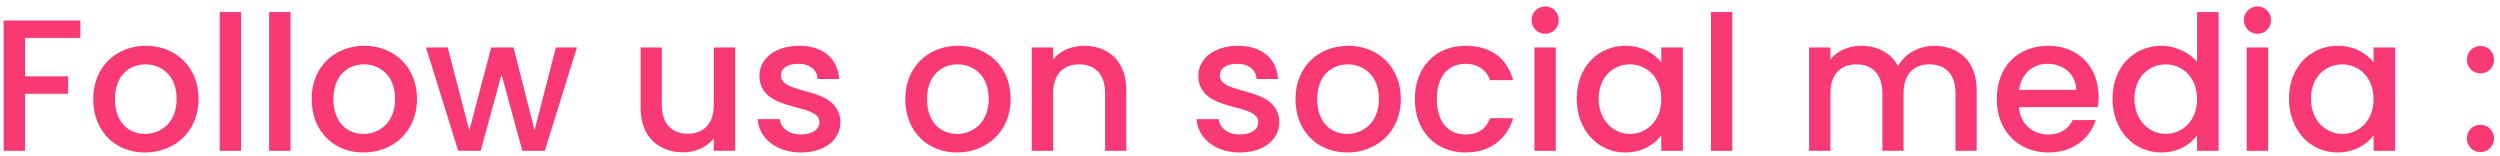 <svg width="240" height="15" viewBox="0 0 240 15" fill="none" xmlns="http://www.w3.org/2000/svg">
<path d="M0.35 14.476H2.402V9.004H6.542V7.33H2.402V3.64H7.712V1.966H0.35V14.476ZM19.064 9.508C19.064 6.394 16.832 4.396 14.006 4.396C11.18 4.396 8.948 6.394 8.948 9.508C8.948 12.622 11.09 14.638 13.916 14.638C16.76 14.638 19.064 12.622 19.064 9.508ZM11.036 9.508C11.036 7.258 12.422 6.178 13.97 6.178C15.5 6.178 16.958 7.258 16.958 9.508C16.958 11.758 15.446 12.856 13.916 12.856C12.368 12.856 11.036 11.758 11.036 9.508ZM21.092 14.476H23.144V1.156H21.092V14.476ZM25.838 14.476H27.89V1.156H25.838V14.476ZM40.034 9.508C40.034 6.394 37.802 4.396 34.976 4.396C32.15 4.396 29.918 6.394 29.918 9.508C29.918 12.622 32.06 14.638 34.886 14.638C37.73 14.638 40.034 12.622 40.034 9.508ZM32.006 9.508C32.006 7.258 33.392 6.178 34.94 6.178C36.47 6.178 37.928 7.258 37.928 9.508C37.928 11.758 36.416 12.856 34.886 12.856C33.338 12.856 32.006 11.758 32.006 9.508ZM43.989 14.476H46.149L48.147 7.15L50.145 14.476H52.305L55.383 4.558H53.367L51.315 12.496L49.299 4.558H47.157L45.051 12.532L42.981 4.558H40.893L43.989 14.476ZM70.574 4.558H68.522V10.084C68.522 11.902 67.532 12.838 66.02 12.838C64.526 12.838 63.536 11.902 63.536 10.084V4.558H61.502V10.39C61.502 13.162 63.266 14.62 65.588 14.62C66.758 14.62 67.874 14.134 68.522 13.288V14.476H70.574V4.558ZM80.68 11.704C80.572 8.122 74.974 9.238 74.974 7.24C74.974 6.574 75.55 6.124 76.648 6.124C77.764 6.124 78.43 6.718 78.502 7.582H80.554C80.446 5.602 78.97 4.396 76.72 4.396C74.38 4.396 72.904 5.674 72.904 7.258C72.904 10.894 78.664 9.778 78.664 11.722C78.664 12.406 78.034 12.91 76.846 12.91C75.712 12.91 74.938 12.244 74.866 11.434H72.742C72.832 13.234 74.506 14.638 76.882 14.638C79.222 14.638 80.68 13.378 80.68 11.704ZM97.023 9.508C97.023 6.394 94.791 4.396 91.965 4.396C89.139 4.396 86.907 6.394 86.907 9.508C86.907 12.622 89.049 14.638 91.875 14.638C94.719 14.638 97.023 12.622 97.023 9.508ZM88.995 9.508C88.995 7.258 90.381 6.178 91.929 6.178C93.459 6.178 94.917 7.258 94.917 9.508C94.917 11.758 93.405 12.856 91.875 12.856C90.327 12.856 88.995 11.758 88.995 9.508ZM106.089 14.476H108.123V8.626C108.123 5.854 106.377 4.396 104.055 4.396C102.867 4.396 101.769 4.882 101.103 5.692V4.558H99.051V14.476H101.103V8.932C101.103 7.114 102.093 6.178 103.605 6.178C105.099 6.178 106.089 7.114 106.089 8.932V14.476ZM122.814 11.704C122.706 8.122 117.108 9.238 117.108 7.24C117.108 6.574 117.684 6.124 118.782 6.124C119.898 6.124 120.564 6.718 120.636 7.582H122.688C122.58 5.602 121.104 4.396 118.854 4.396C116.514 4.396 115.038 5.674 115.038 7.258C115.038 10.894 120.798 9.778 120.798 11.722C120.798 12.406 120.168 12.91 118.98 12.91C117.846 12.91 117.072 12.244 117 11.434H114.876C114.966 13.234 116.64 14.638 119.016 14.638C121.356 14.638 122.814 13.378 122.814 11.704ZM134.482 9.508C134.482 6.394 132.25 4.396 129.424 4.396C126.598 4.396 124.366 6.394 124.366 9.508C124.366 12.622 126.508 14.638 129.334 14.638C132.178 14.638 134.482 12.622 134.482 9.508ZM126.454 9.508C126.454 7.258 127.84 6.178 129.388 6.178C130.918 6.178 132.376 7.258 132.376 9.508C132.376 11.758 130.864 12.856 129.334 12.856C127.786 12.856 126.454 11.758 126.454 9.508ZM135.826 9.508C135.826 12.622 137.842 14.638 140.686 14.638C143.116 14.638 144.7 13.288 145.258 11.344H143.044C142.666 12.37 141.91 12.91 140.686 12.91C139.03 12.91 137.932 11.686 137.932 9.508C137.932 7.348 139.03 6.124 140.686 6.124C141.91 6.124 142.702 6.736 143.044 7.69H145.258C144.7 5.602 143.116 4.396 140.686 4.396C137.842 4.396 135.826 6.412 135.826 9.508ZM147.303 14.476H149.355V4.558H147.303V14.476ZM148.347 3.244C149.067 3.244 149.643 2.668 149.643 1.93C149.643 1.192 149.067 0.616 148.347 0.616C147.609 0.616 147.033 1.192 147.033 1.93C147.033 2.668 147.609 3.244 148.347 3.244ZM151.365 9.472C151.365 12.532 153.435 14.638 156.009 14.638C157.665 14.638 158.853 13.846 159.483 13V14.476H161.553V4.558H159.483V5.998C158.871 5.188 157.719 4.396 156.045 4.396C153.435 4.396 151.365 6.412 151.365 9.472ZM159.483 9.508C159.483 11.65 158.025 12.856 156.477 12.856C154.947 12.856 153.471 11.614 153.471 9.472C153.471 7.33 154.947 6.178 156.477 6.178C158.025 6.178 159.483 7.384 159.483 9.508ZM164.248 14.476H166.3V1.156H164.248V14.476ZM187.728 14.476H189.762V8.626C189.762 5.854 187.998 4.396 185.676 4.396C184.236 4.396 182.832 5.152 182.22 6.358C181.536 5.062 180.222 4.396 178.656 4.396C177.468 4.396 176.388 4.882 175.722 5.692V4.558H173.67V14.476H175.722V8.932C175.722 7.114 176.712 6.178 178.224 6.178C179.718 6.178 180.708 7.114 180.708 8.932V14.476H182.742V8.932C182.742 7.114 183.732 6.178 185.244 6.178C186.738 6.178 187.728 7.114 187.728 8.932V14.476ZM196.549 6.124C198.079 6.124 199.285 7.096 199.321 8.626H193.831C194.047 7.06 195.163 6.124 196.549 6.124ZM201.193 11.524H198.979C198.601 12.298 197.899 12.91 196.639 12.91C195.127 12.91 193.957 11.92 193.813 10.282H201.391C201.445 9.94 201.463 9.616 201.463 9.274C201.463 6.358 199.465 4.396 196.639 4.396C193.705 4.396 191.689 6.394 191.689 9.508C191.689 12.622 193.795 14.638 196.639 14.638C199.069 14.638 200.635 13.252 201.193 11.524ZM202.799 9.472C202.799 12.532 204.869 14.638 207.479 14.638C209.099 14.638 210.287 13.882 210.917 12.982V14.476H212.987V1.156H210.917V5.944C210.161 5.008 208.793 4.396 207.497 4.396C204.869 4.396 202.799 6.412 202.799 9.472ZM210.917 9.508C210.917 11.65 209.459 12.856 207.911 12.856C206.381 12.856 204.905 11.614 204.905 9.472C204.905 7.33 206.381 6.178 207.911 6.178C209.459 6.178 210.917 7.384 210.917 9.508ZM215.682 14.476H217.734V4.558H215.682V14.476ZM216.726 3.244C217.446 3.244 218.022 2.668 218.022 1.93C218.022 1.192 217.446 0.616 216.726 0.616C215.988 0.616 215.412 1.192 215.412 1.93C215.412 2.668 215.988 3.244 216.726 3.244ZM219.744 9.472C219.744 12.532 221.814 14.638 224.388 14.638C226.044 14.638 227.232 13.846 227.862 13V14.476H229.932V4.558H227.862V5.998C227.25 5.188 226.098 4.396 224.424 4.396C221.814 4.396 219.744 6.412 219.744 9.472ZM227.862 9.508C227.862 11.65 226.404 12.856 224.856 12.856C223.326 12.856 221.85 11.614 221.85 9.472C221.85 7.33 223.326 6.178 224.856 6.178C226.404 6.178 227.862 7.384 227.862 9.508ZM239.427 13.288C239.427 12.55 238.851 11.974 238.131 11.974C237.393 11.974 236.817 12.55 236.817 13.288C236.817 14.026 237.393 14.602 238.131 14.602C238.851 14.602 239.427 14.026 239.427 13.288ZM239.427 5.728C239.427 4.99 238.851 4.414 238.131 4.414C237.393 4.414 236.817 4.99 236.817 5.728C236.817 6.466 237.393 7.042 238.131 7.042C238.851 7.042 239.427 6.466 239.427 5.728Z" fill="#F93975"/>
</svg>
